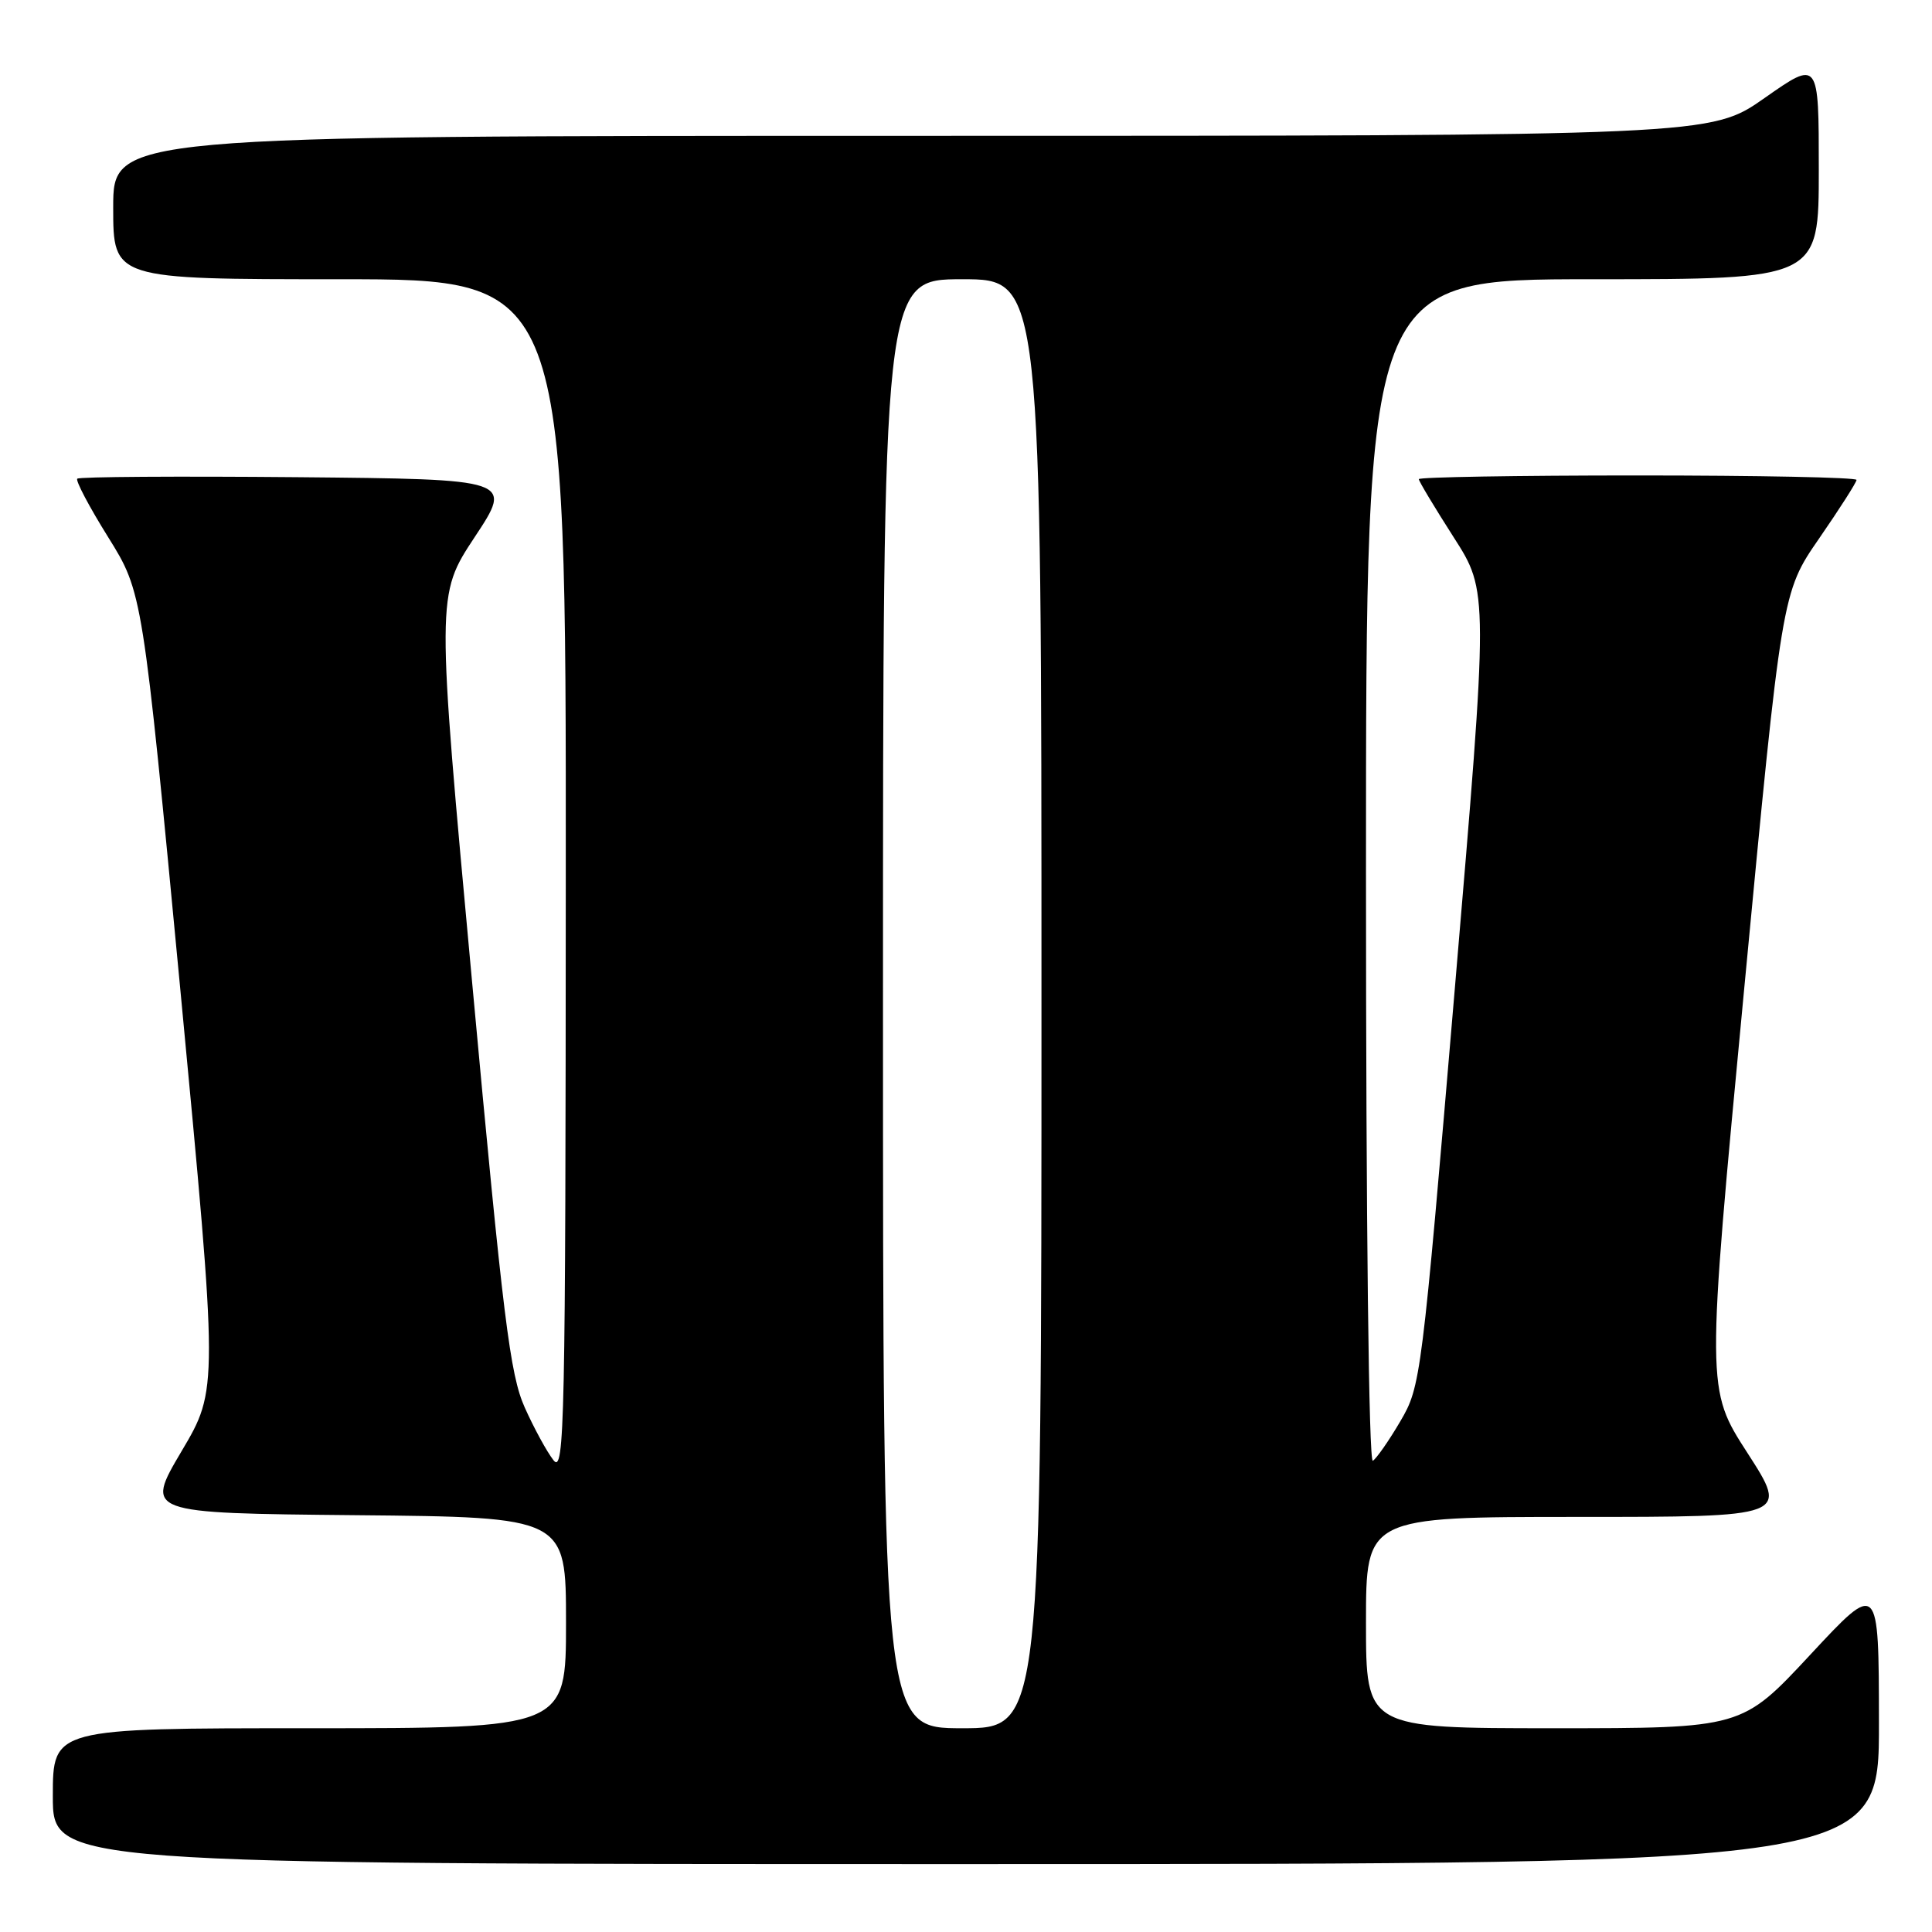 <?xml version="1.0" encoding="UTF-8" standalone="no"?>
<!DOCTYPE svg PUBLIC "-//W3C//DTD SVG 1.1//EN" "http://www.w3.org/Graphics/SVG/1.1/DTD/svg11.dtd" >
<svg xmlns="http://www.w3.org/2000/svg" xmlns:xlink="http://www.w3.org/1999/xlink" version="1.1" viewBox="0 0 256 256">
 <g >
 <path fill="currentColor"
d=" M 248.97 228.25 C 248.95 209.50 248.95 209.50 239.88 219.25 C 230.81 229.00 230.81 229.00 205.90 229.00 C 181.00 229.00 181.00 229.00 181.00 215.00 C 181.00 201.00 181.00 201.00 209.01 201.00 C 237.01 201.00 237.01 201.00 231.55 192.53 C 226.08 184.06 226.08 184.06 231.09 131.28 C 236.10 78.50 236.10 78.50 241.05 71.34 C 243.77 67.40 246.00 63.91 246.00 63.59 C 246.00 63.26 232.95 63.00 217.00 63.00 C 201.05 63.00 188.00 63.22 188.00 63.49 C 188.00 63.76 190.08 67.22 192.62 71.19 C 197.24 78.39 197.24 78.39 192.77 131.01 C 188.37 182.85 188.26 183.70 185.56 188.31 C 184.05 190.89 182.40 193.25 181.91 193.56 C 181.37 193.89 181.00 162.20 181.00 115.56 C 181.00 37.00 181.00 37.00 211.00 37.00 C 241.00 37.00 241.00 37.00 241.00 22.47 C 241.00 7.95 241.00 7.95 233.84 12.97 C 226.69 18.00 226.69 18.00 120.84 18.00 C 15.00 18.00 15.00 18.00 15.00 27.50 C 15.00 37.00 15.00 37.00 45.00 37.00 C 75.00 37.00 75.00 37.00 74.97 116.25 C 74.94 188.70 74.80 195.33 73.35 193.50 C 72.48 192.40 70.76 189.25 69.53 186.50 C 67.58 182.14 66.68 174.88 62.56 130.18 C 57.82 78.86 57.82 78.86 62.89 71.18 C 67.97 63.50 67.97 63.50 39.33 63.23 C 23.58 63.09 10.49 63.17 10.24 63.43 C 9.99 63.68 11.83 67.17 14.34 71.19 C 18.89 78.50 18.89 78.50 23.91 131.29 C 28.92 184.09 28.92 184.09 24.06 192.29 C 19.21 200.50 19.21 200.50 47.10 200.77 C 75.00 201.03 75.00 201.03 75.00 215.02 C 75.00 229.00 75.00 229.00 41.00 229.00 C 7.00 229.00 7.00 229.00 7.00 238.00 C 7.00 247.00 7.00 247.00 128.00 247.00 C 249.00 247.00 249.00 247.00 248.97 228.25 Z  M 117.00 133.00 C 117.00 37.00 117.00 37.00 127.50 37.00 C 138.00 37.00 138.00 37.00 138.00 133.00 C 138.00 229.00 138.00 229.00 127.50 229.00 C 117.00 229.00 117.00 229.00 117.00 133.00 Z "/>
</g>
</svg>